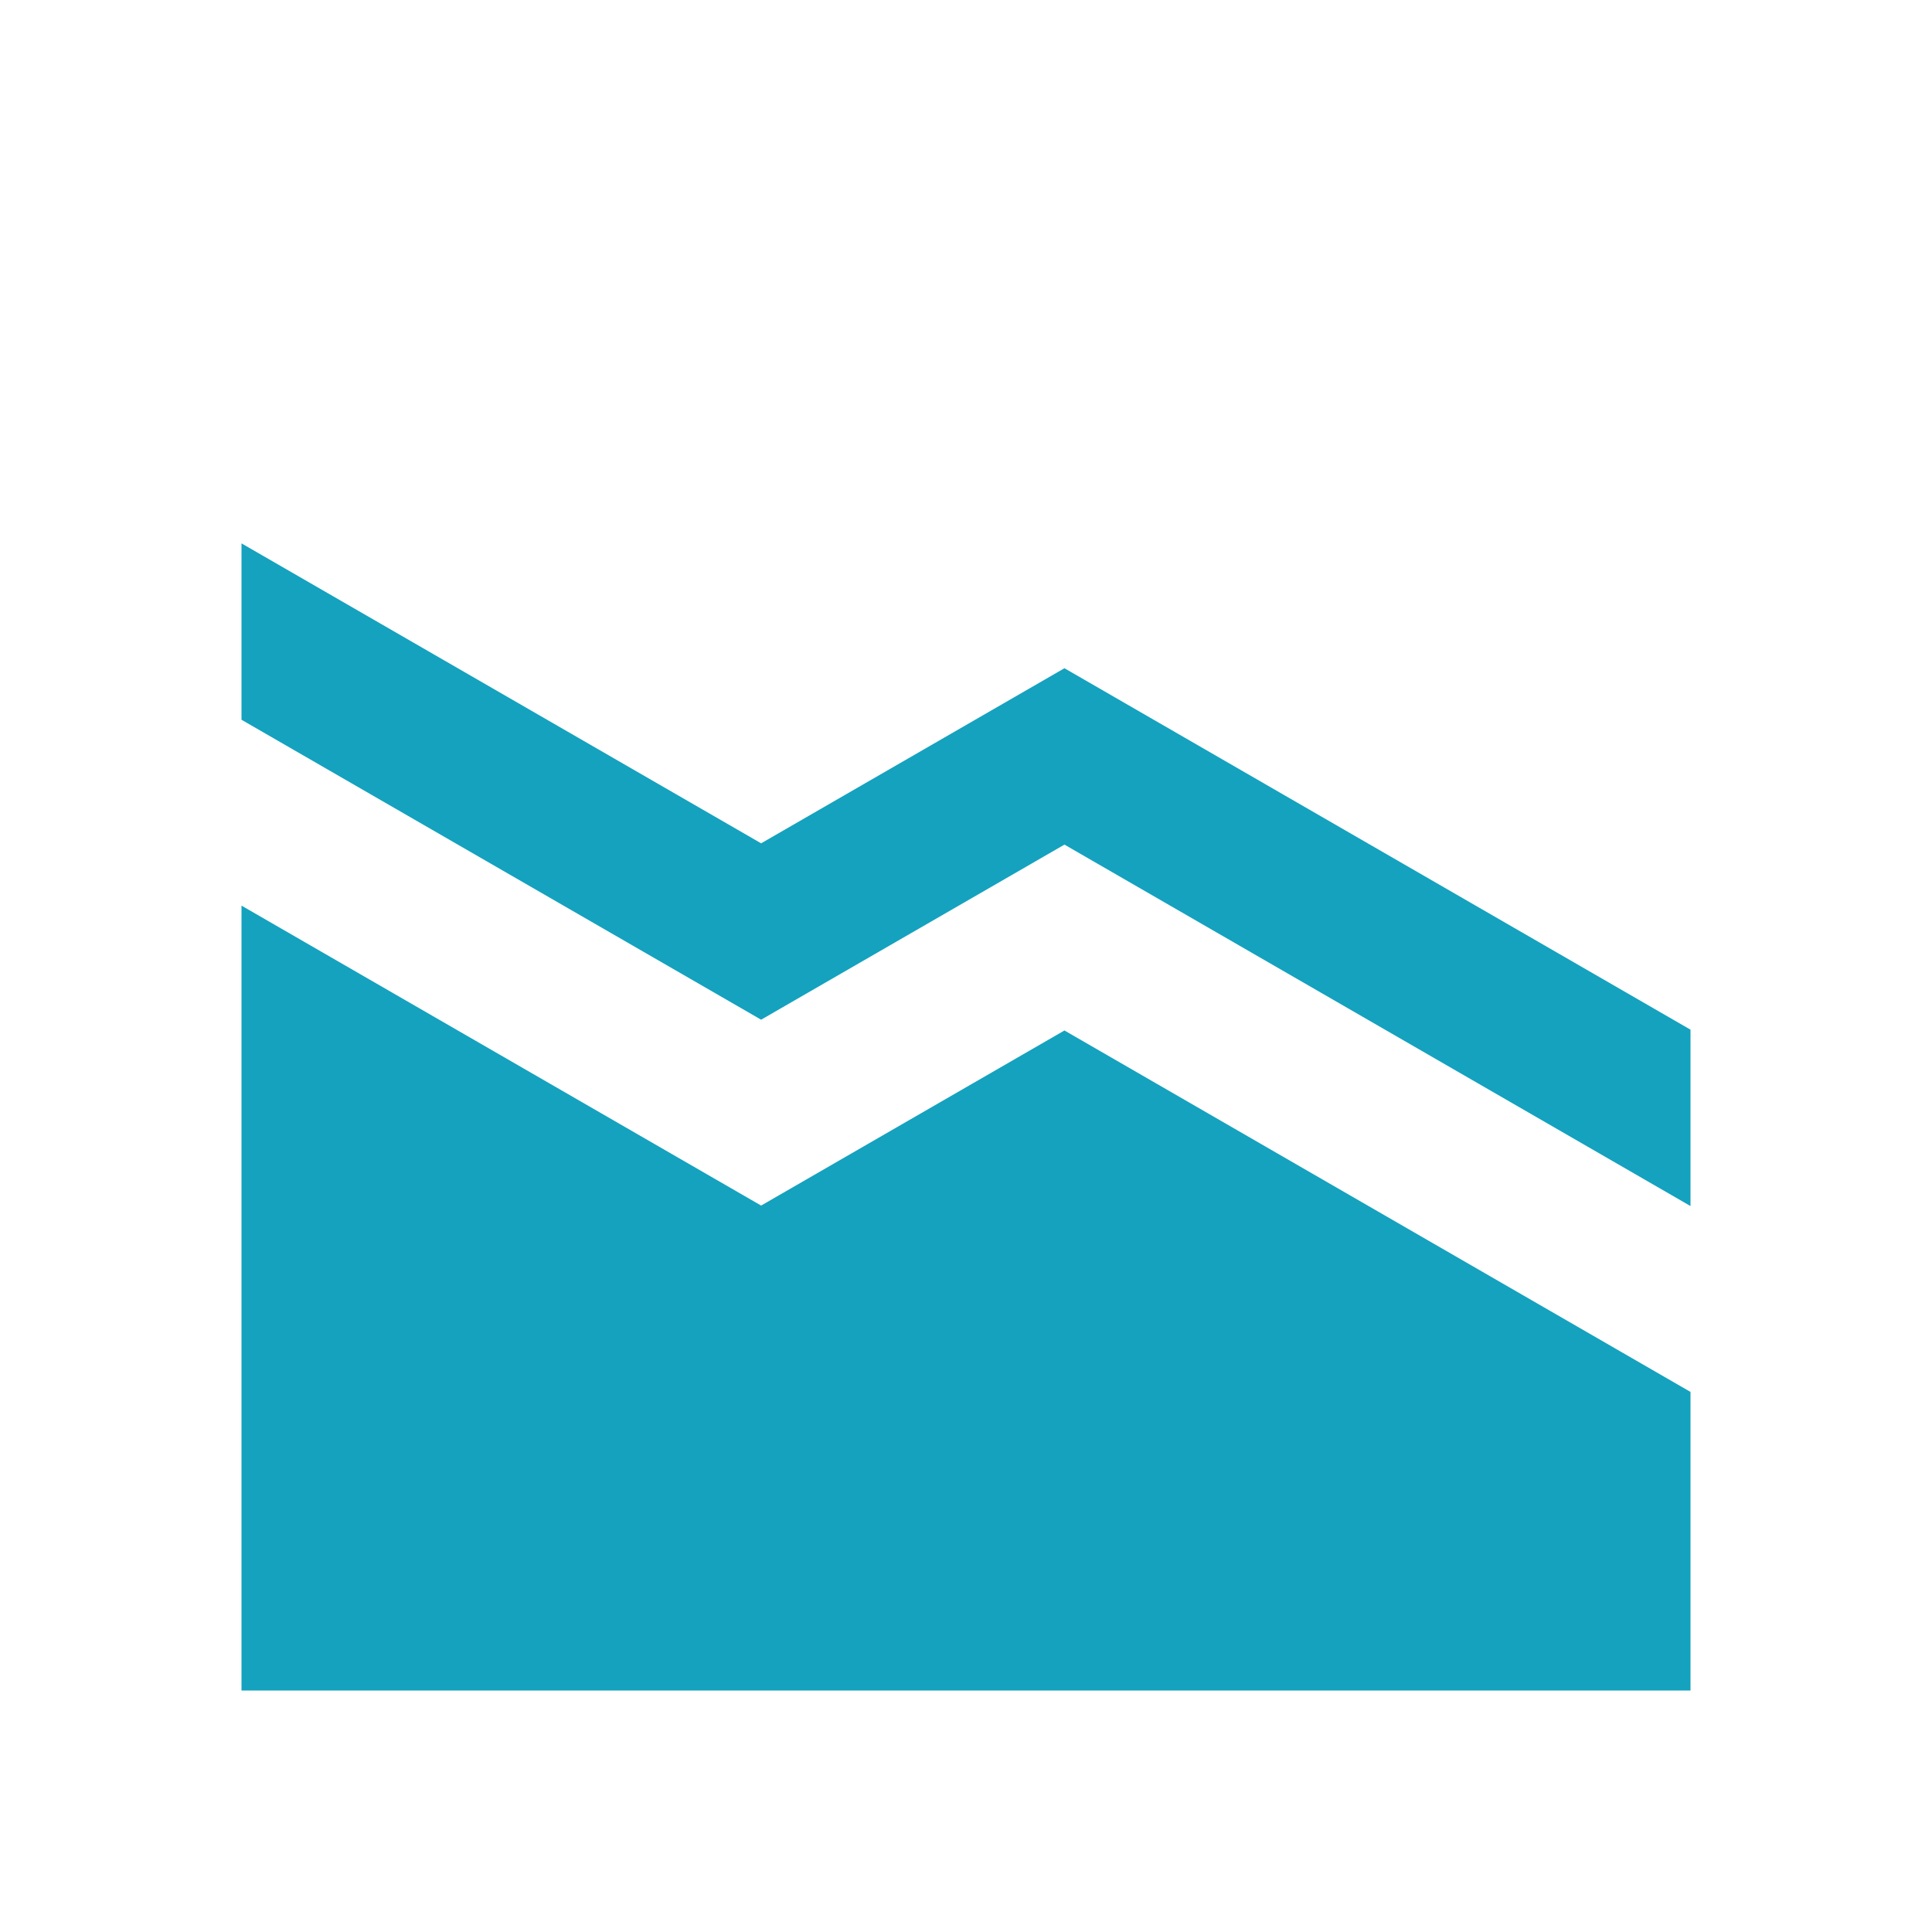 <?xml version="1.0" encoding="utf-8"?>
<!DOCTYPE svg PUBLIC "-//W3C//DTD SVG 1.1//EN" "http://www.w3.org/Graphics/SVG/1.1/DTD/svg11.dtd">
<svg xmlns="http://www.w3.org/2000/svg" xmlns:xlink="http://www.w3.org/1999/xlink" version="1.1" baseProfile="full" width="24" height="24" viewBox="0 0 24.00 24.00" enable-background="new 0 0 24.00 24.00" xml:space="preserve">
	<path fill="#14A2BF" fill-opacity="1" stroke-width="0.2" stroke-linejoin="round" d="M 21,21L 3,21L 3,11.25L 9.455,14.976L 13.223,12.801L 21,17.291L 21,21 Z M 3,8.941L 3,6.75L 9.455,10.476L 13.223,8.301L 21,12.791L 21,14.982L 13.223,10.492L 9.455,12.667L 3,8.941 Z "/>
</svg>
